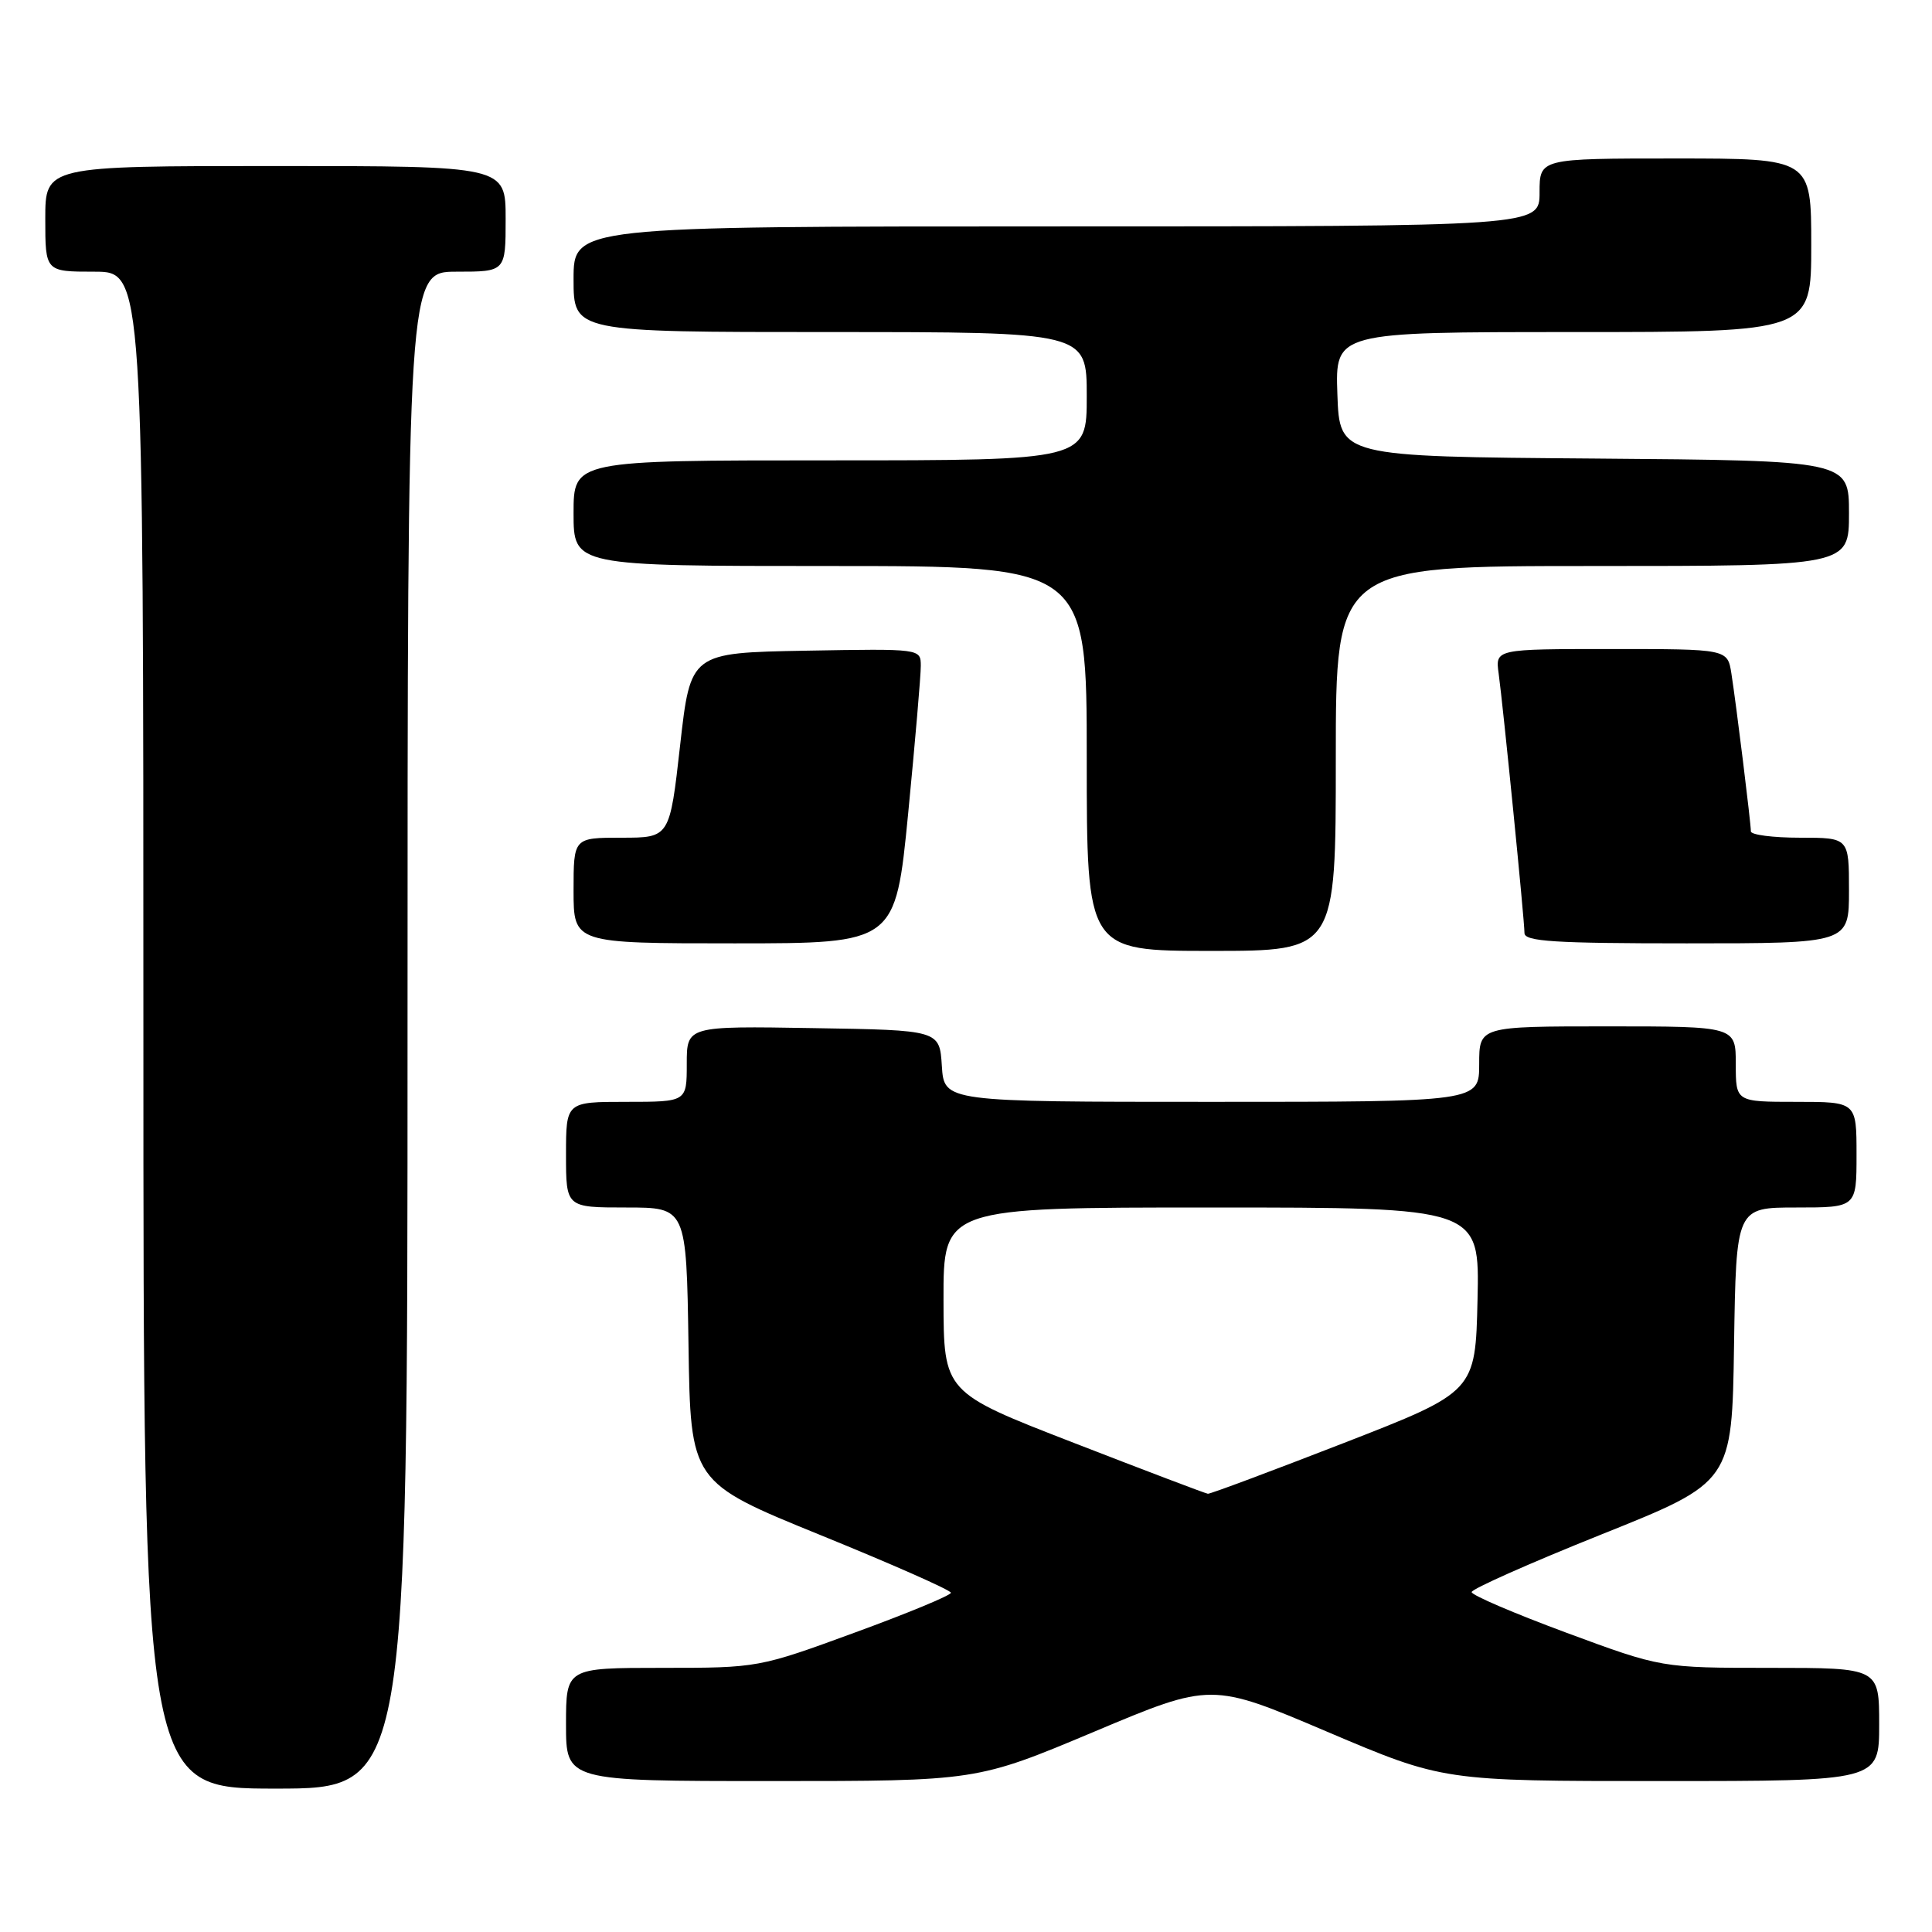 <?xml version="1.0" encoding="UTF-8" standalone="no"?>
<!DOCTYPE svg PUBLIC "-//W3C//DTD SVG 1.1//EN" "http://www.w3.org/Graphics/SVG/1.1/DTD/svg11.dtd" >
<svg xmlns="http://www.w3.org/2000/svg" xmlns:xlink="http://www.w3.org/1999/xlink" version="1.1" viewBox="0 0 256 256">
 <g >
 <path fill="currentColor"
d=" M 54.00 136.50 C 54.00 36.00 54.00 36.00 60.50 36.00 C 67.00 36.00 67.00 36.00 67.00 29.00 C 67.00 22.00 67.00 22.00 36.50 22.00 C 6.00 22.00 6.00 22.00 6.00 29.00 C 6.00 36.00 6.00 36.00 12.50 36.00 C 19.00 36.00 19.00 36.00 19.00 136.50 C 19.00 237.00 19.00 237.00 36.50 237.00 C 54.00 237.00 54.00 237.00 54.00 136.50 Z  M 144.96 229.47 C 160.50 222.93 160.50 222.93 175.87 229.47 C 191.24 236.00 191.24 236.00 220.12 236.00 C 249.00 236.00 249.00 236.00 249.00 228.50 C 249.00 221.00 249.00 221.00 234.57 221.00 C 220.14 221.00 220.14 221.00 207.57 216.35 C 200.66 213.79 195.00 211.37 195.00 210.96 C 195.00 210.55 202.76 207.10 212.25 203.30 C 229.50 196.39 229.50 196.39 229.77 178.19 C 230.05 160.00 230.05 160.00 238.02 160.00 C 246.00 160.00 246.00 160.00 246.00 153.00 C 246.00 146.00 246.00 146.00 238.00 146.00 C 230.00 146.00 230.00 146.00 230.00 141.00 C 230.00 136.00 230.00 136.00 213.00 136.00 C 196.00 136.00 196.00 136.00 196.00 141.00 C 196.00 146.00 196.00 146.00 160.55 146.00 C 125.11 146.00 125.11 146.00 124.80 141.25 C 124.50 136.50 124.50 136.50 107.75 136.23 C 91.00 135.95 91.00 135.95 91.00 140.98 C 91.00 146.00 91.00 146.00 83.00 146.00 C 75.00 146.00 75.00 146.00 75.00 153.00 C 75.00 160.00 75.00 160.00 82.98 160.00 C 90.95 160.00 90.95 160.00 91.23 178.20 C 91.50 196.40 91.50 196.40 108.75 203.42 C 118.24 207.28 126.00 210.71 126.00 211.05 C 126.00 211.39 120.26 213.77 113.25 216.33 C 100.56 220.98 100.44 221.00 87.75 221.00 C 75.00 221.00 75.00 221.00 75.00 228.50 C 75.00 236.00 75.00 236.00 102.21 236.00 C 129.42 236.00 129.42 236.00 144.96 229.47 Z  M 177.00 100.50 C 177.00 75.00 177.00 75.00 211.00 75.00 C 245.00 75.00 245.00 75.00 245.00 68.01 C 245.00 61.03 245.00 61.03 211.25 60.76 C 177.50 60.50 177.50 60.50 177.21 52.25 C 176.92 44.00 176.92 44.00 208.46 44.00 C 240.00 44.00 240.00 44.00 240.00 32.50 C 240.00 21.00 240.00 21.00 222.00 21.00 C 204.00 21.00 204.00 21.00 204.00 25.50 C 204.00 30.00 204.00 30.00 140.00 30.00 C 76.00 30.00 76.00 30.00 76.00 37.00 C 76.00 44.00 76.00 44.00 110.00 44.00 C 144.00 44.00 144.00 44.00 144.00 52.50 C 144.00 61.00 144.00 61.00 110.00 61.00 C 76.00 61.00 76.00 61.00 76.00 68.00 C 76.00 75.00 76.00 75.00 110.00 75.00 C 144.00 75.00 144.00 75.00 144.00 100.50 C 144.00 126.00 144.00 126.00 160.50 126.00 C 177.00 126.00 177.00 126.00 177.00 100.50 Z  M 120.34 107.75 C 121.26 98.26 122.02 89.48 122.01 88.22 C 122.00 85.95 122.00 85.95 106.75 86.22 C 91.50 86.50 91.50 86.50 90.12 98.75 C 88.74 111.00 88.74 111.00 82.37 111.00 C 76.00 111.00 76.00 111.00 76.00 118.00 C 76.00 125.00 76.00 125.00 97.32 125.00 C 118.65 125.00 118.65 125.00 120.34 107.75 Z  M 245.00 118.00 C 245.00 111.00 245.00 111.00 238.50 111.00 C 234.93 111.00 232.00 110.62 232.00 110.16 C 232.00 109.04 230.06 93.35 229.42 89.25 C 228.91 86.00 228.91 86.00 213.52 86.00 C 198.13 86.00 198.13 86.00 198.58 89.25 C 199.18 93.64 202.00 121.91 202.00 123.63 C 202.00 124.75 205.96 125.00 223.50 125.00 C 245.00 125.00 245.00 125.00 245.00 118.00 Z  M 142.27 191.18 C 125.04 184.50 125.04 184.50 125.02 172.25 C 125.00 160.00 125.00 160.00 160.53 160.00 C 196.06 160.00 196.06 160.00 195.78 172.21 C 195.50 184.42 195.50 184.42 178.05 191.21 C 168.45 194.94 160.35 197.97 160.05 197.93 C 159.75 197.90 151.75 194.86 142.27 191.18 Z "/>
</g>
</svg>